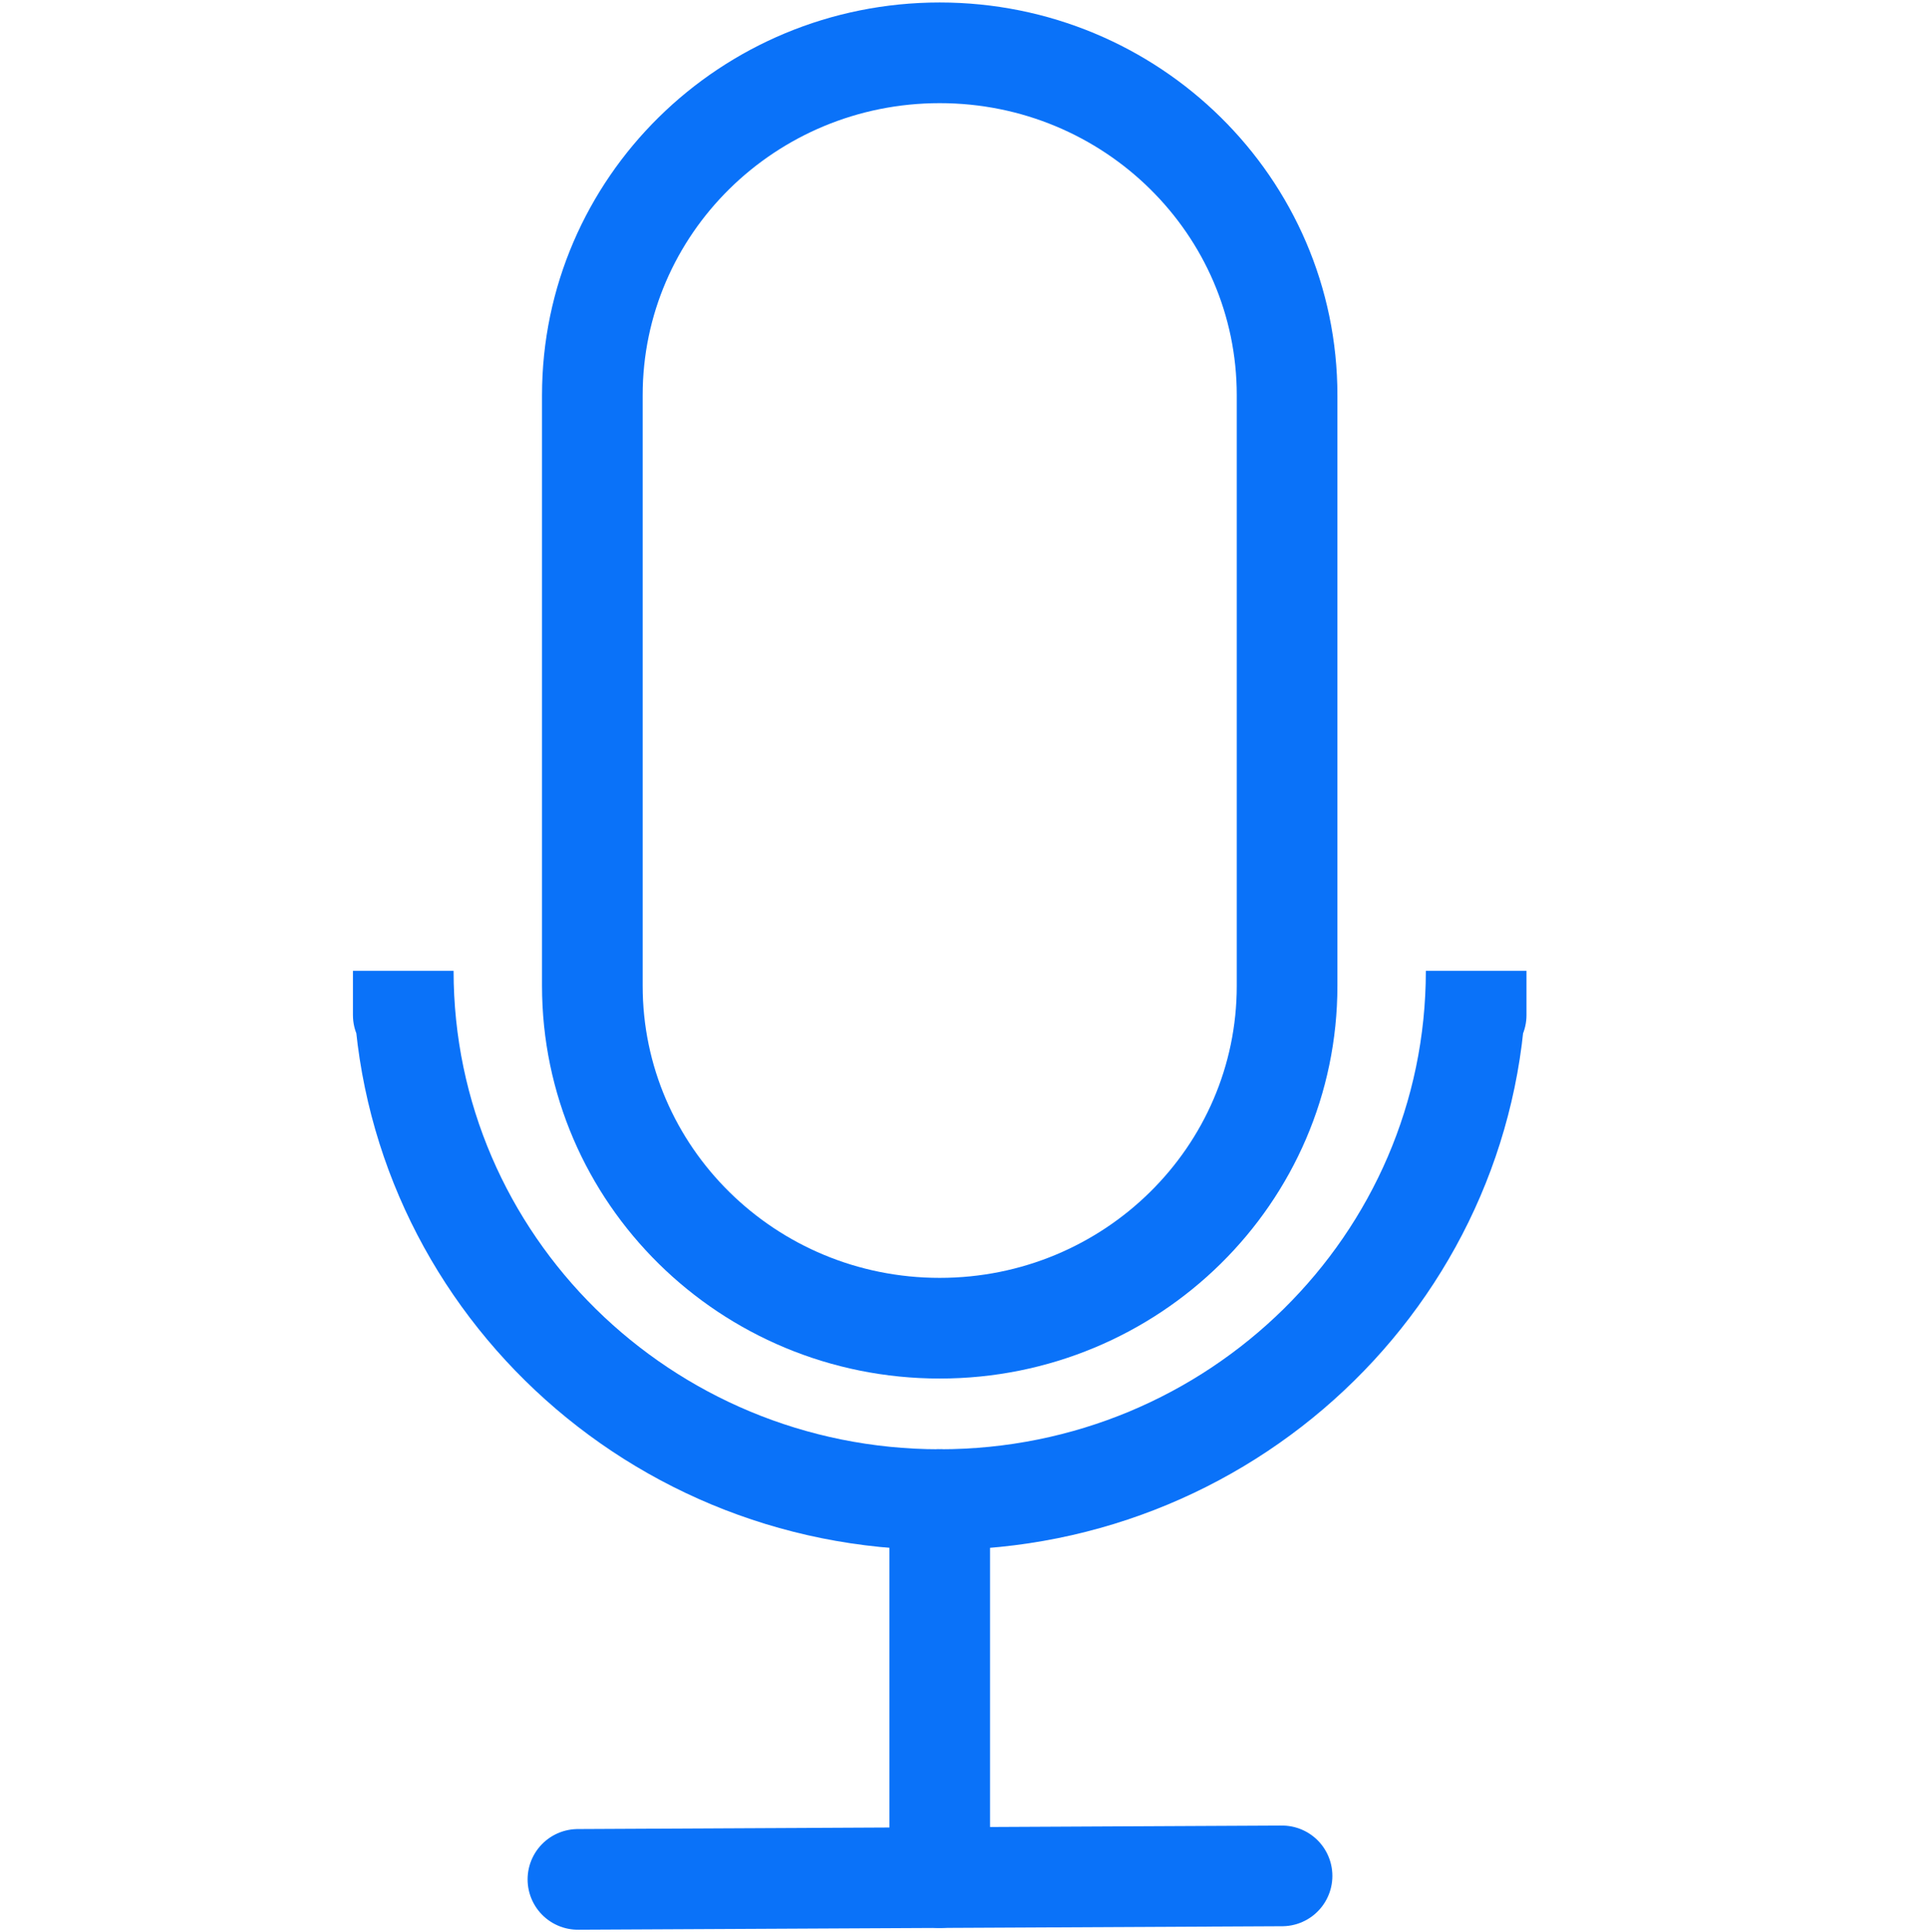 <?xml version="1.0" encoding="utf-8"?>
<!-- Generator: Adobe Illustrator 17.0.0, SVG Export Plug-In . SVG Version: 6.00 Build 0)  -->
<!DOCTYPE svg PUBLIC "-//W3C//DTD SVG 1.1//EN" "http://www.w3.org/Graphics/SVG/1.1/DTD/svg11.dtd">
<svg version="1.1" id="Layer_1" xmlns="http://www.w3.org/2000/svg" xmlns:xlink="http://www.w3.org/1999/xlink" x="0px" y="0px"
	 width="28.719px" height="28.792px" viewBox="0 0 28.719 28.792" enable-background="new 0 0 28.719 28.792" xml:space="preserve">
<g id="Layer_2">
</g>
<g>
	<path fill="none" stroke="#0A72F9" stroke-width="1.5" stroke-linecap="round" stroke-miterlimit="10" d="M19.182,14.689
		c0,2.818-2.318,5.102-5.177,5.102l0,0c-2.86,0-5.177-2.285-5.177-5.102v-8.8c0-2.818,2.318-5.102,5.177-5.102l0,0
		c2.86,0,5.177,2.285,5.177,5.102V14.689z"/>
	<path fill="none" stroke="#0A72F9" stroke-width="1.5" stroke-linecap="round" stroke-miterlimit="10" d="M6.01,15.126v-0.66
		c0,4.351,3.58,7.879,7.995,7.879s7.995-3.528,7.995-7.879v0.66"/>
	
		<line fill="none" stroke="#0A72F9" stroke-width="1.5" stroke-linecap="round" stroke-miterlimit="10" x1="14.005" y1="22.344" x2="14.005" y2="27.978"/>
	
		<line fill="none" stroke="#0A72F9" stroke-width="1.5" stroke-linecap="round" stroke-miterlimit="10" x1="8.613" y1="28.004" x2="19.107" y2="27.952"/>
</g>
</svg>
